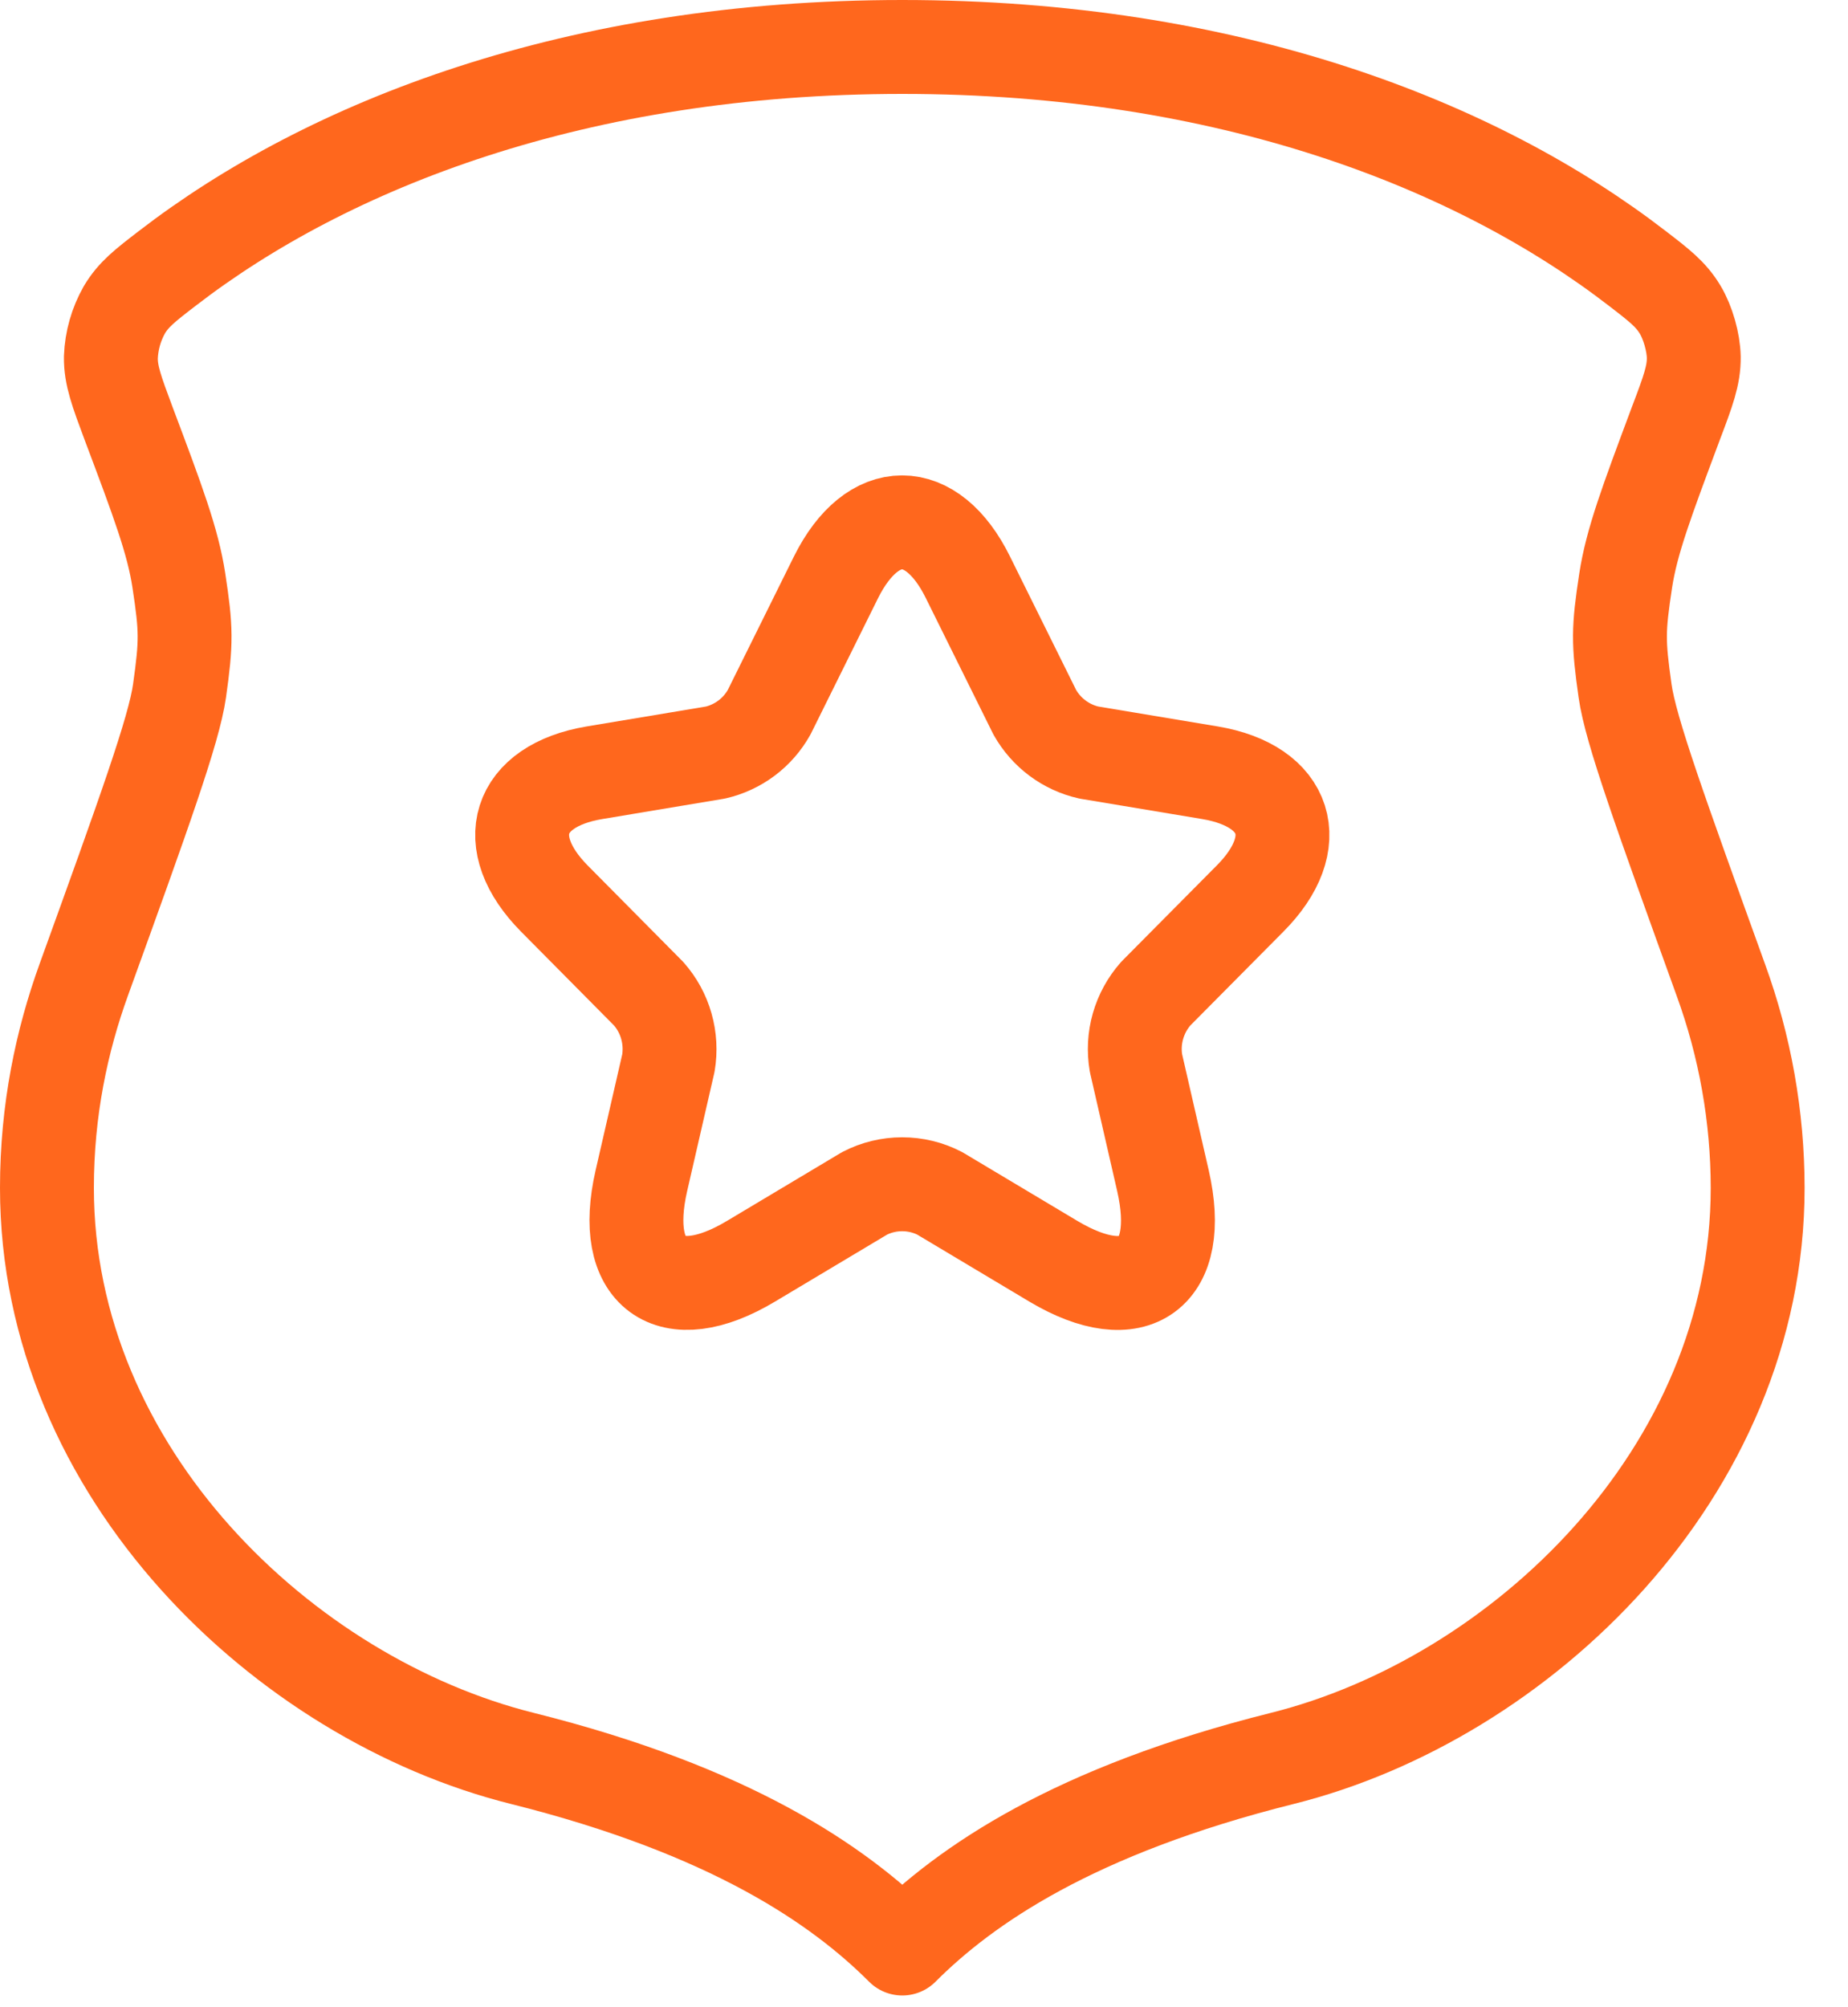 <svg width="35" height="38" viewBox="0 0 35 38" fill="none" xmlns="http://www.w3.org/2000/svg">
<path d="M3.171 5.079C6.206 2.739 10.92 0.889 17.089 0.889C23.257 0.889 27.971 2.738 31.006 5.079C31.433 5.407 31.647 5.573 31.822 5.864C31.969 6.109 32.074 6.48 32.079 6.764C32.083 7.104 31.971 7.407 31.742 8.01C31.184 9.504 30.904 10.249 30.79 10.987C30.648 11.919 30.646 12.148 30.778 13.08C30.882 13.822 31.453 15.397 32.59 18.547C33.051 19.81 33.288 21.144 33.289 22.489C33.289 27.889 28.789 32.164 24.289 33.289C20.343 34.275 18.289 35.688 17.089 36.889C15.888 35.688 13.834 34.275 9.889 33.289C5.389 32.164 0.889 27.889 0.889 22.489C0.889 21.013 1.169 19.703 1.587 18.547C2.726 15.397 3.295 13.822 3.4 13.08C3.531 12.148 3.529 11.919 3.387 10.987C3.274 10.249 2.995 9.502 2.433 8.01C2.208 7.407 2.095 7.104 2.1 6.764C2.112 6.448 2.2 6.139 2.356 5.864C2.53 5.573 2.744 5.407 3.171 5.079Z" stroke="#FF671D" stroke-width="1.778" stroke-linecap="round" stroke-linejoin="round"/>
<path d="M18.332 10.93L19.599 13.486C19.707 13.677 19.854 13.844 20.03 13.975C20.206 14.106 20.407 14.199 20.622 14.247L22.919 14.63C24.387 14.877 24.733 15.951 23.675 17.012L21.889 18.812C21.733 18.989 21.618 19.199 21.553 19.426C21.488 19.654 21.475 19.893 21.515 20.126L22.026 22.354C22.429 24.118 21.5 24.8 19.952 23.879L17.799 22.593C17.579 22.479 17.335 22.42 17.087 22.42C16.838 22.42 16.594 22.479 16.374 22.593L14.221 23.879C12.68 24.8 11.744 24.111 12.147 22.354L12.659 20.126C12.698 19.893 12.685 19.654 12.62 19.426C12.556 19.199 12.441 18.989 12.284 18.812L10.5 17.012C9.449 15.951 9.788 14.877 11.256 14.63L13.551 14.247C13.764 14.198 13.965 14.104 14.14 13.973C14.315 13.841 14.46 13.675 14.567 13.484L15.834 10.928C16.525 9.542 17.648 9.543 18.332 10.93Z" stroke="#FF671D" stroke-width="1.778" stroke-linecap="round" stroke-linejoin="round"/>
</svg>
